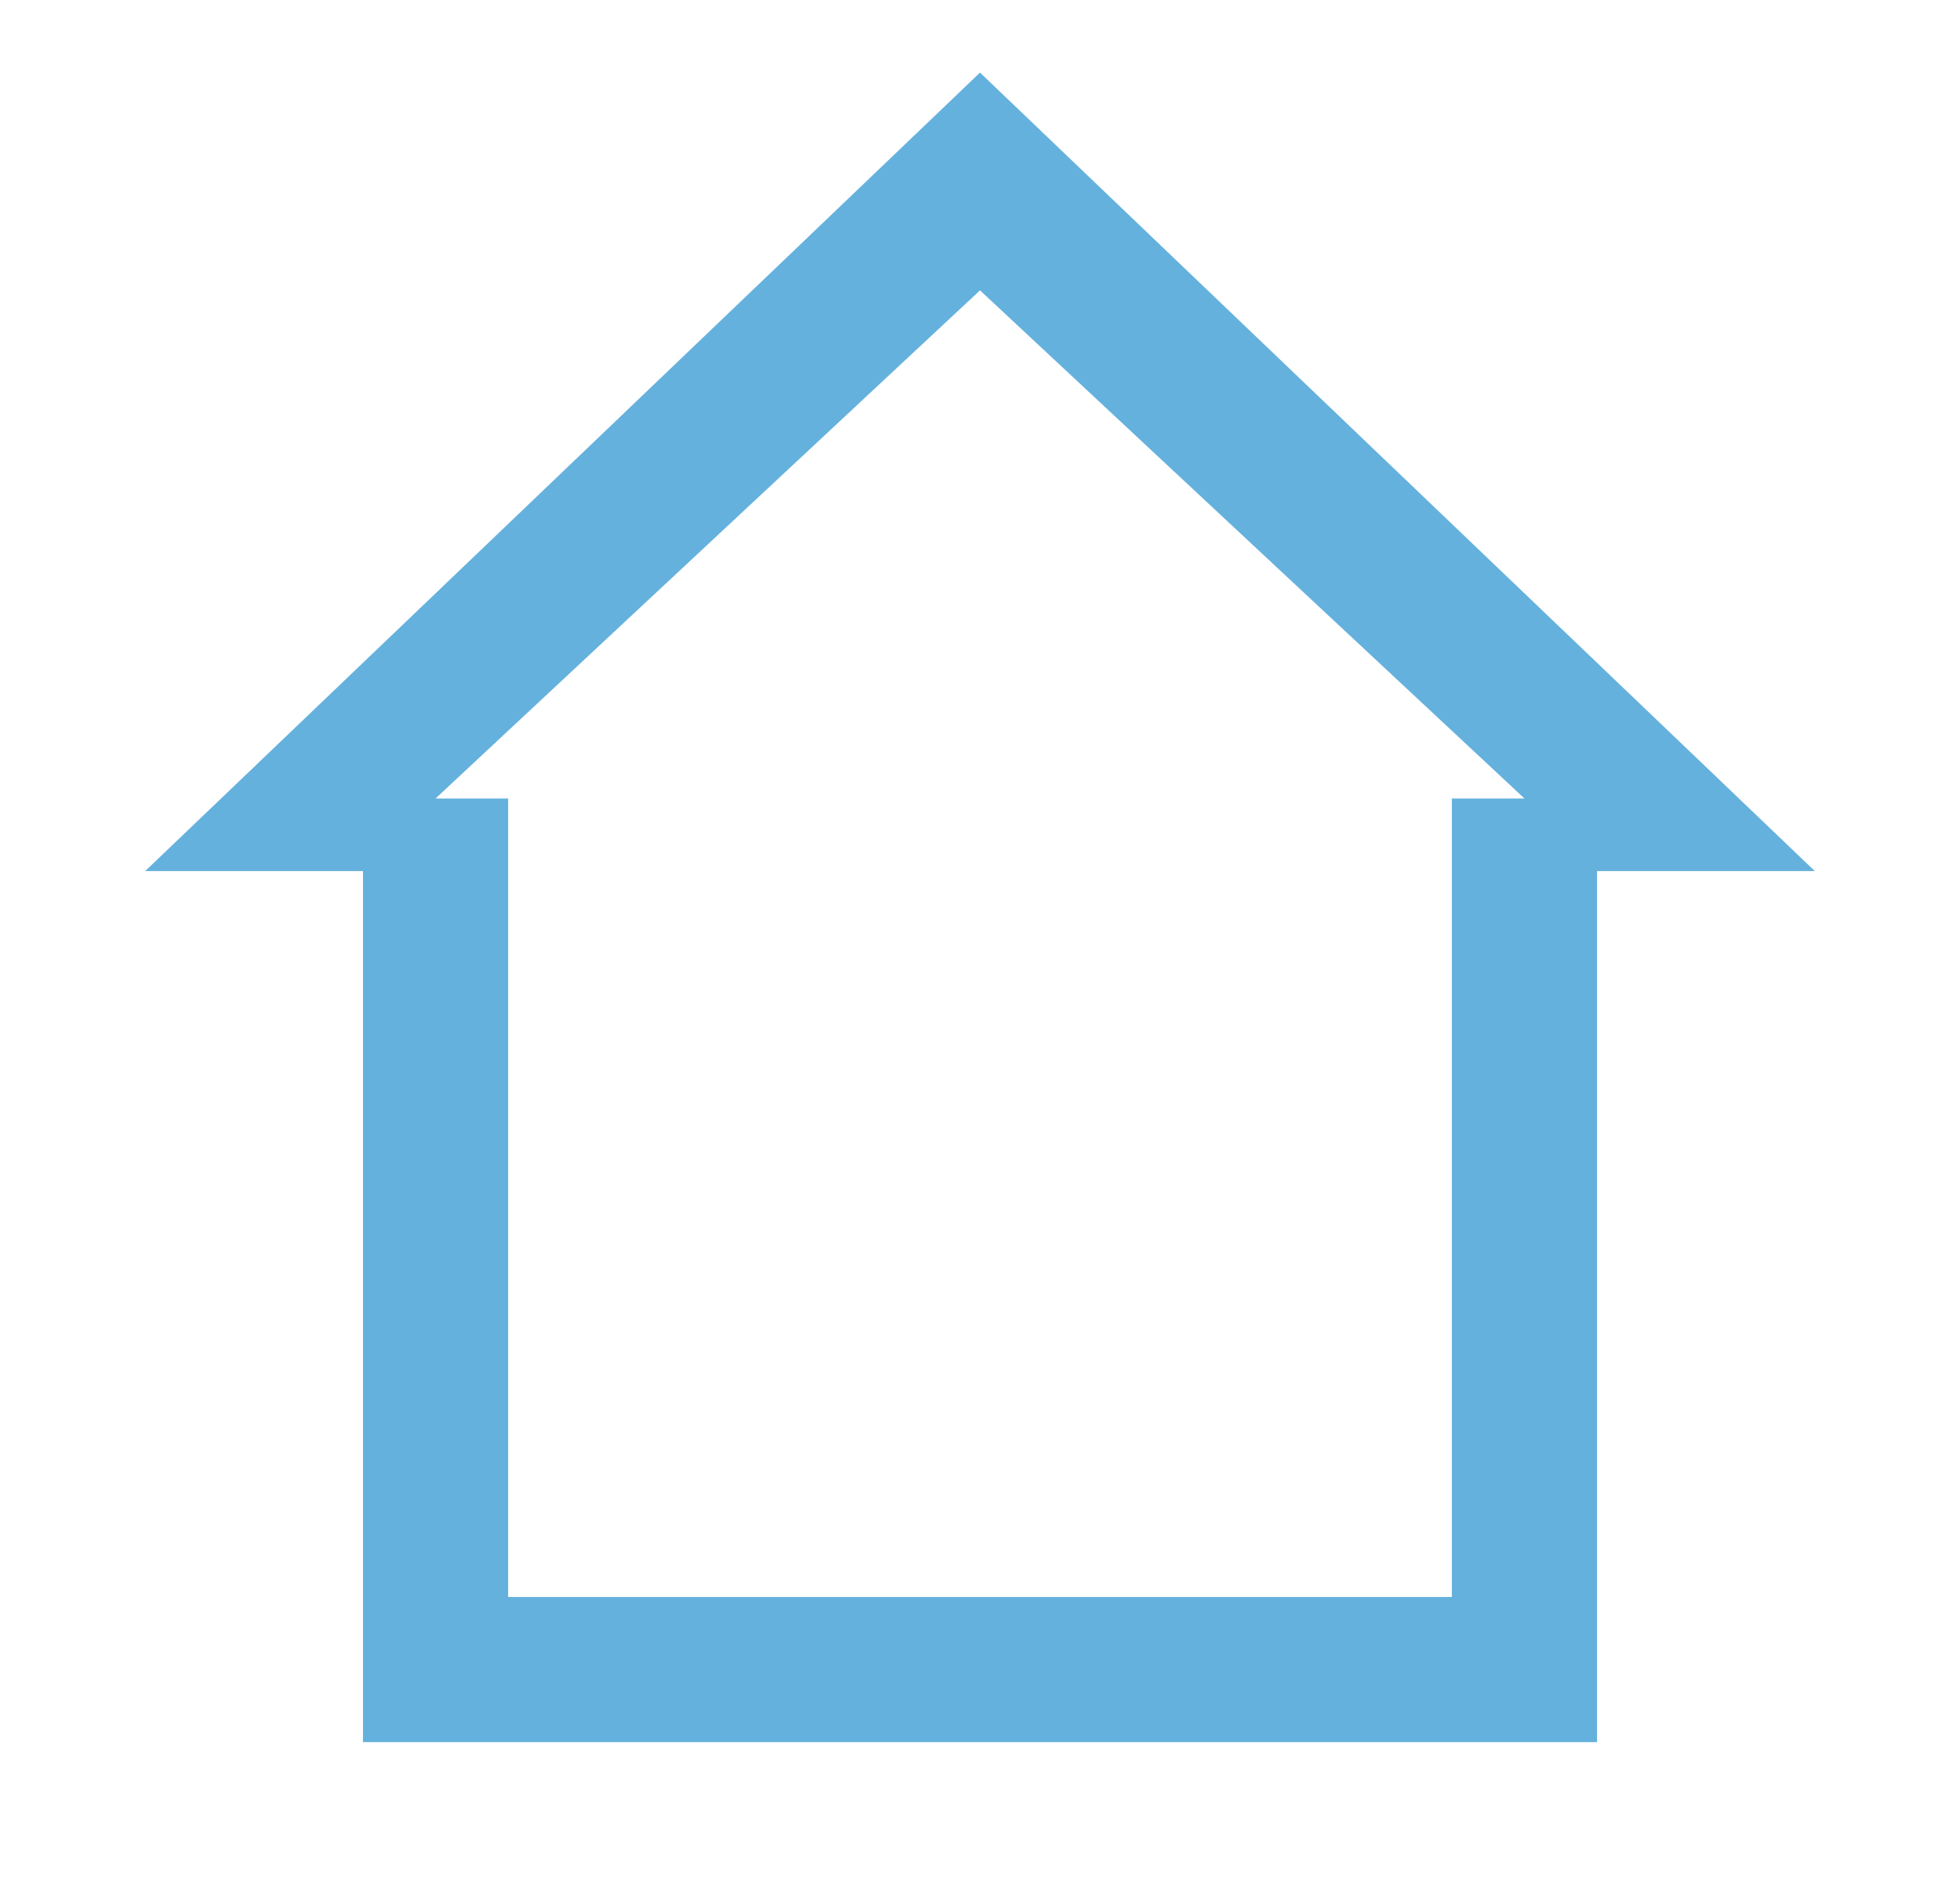 <svg clip-rule="evenodd" fill-rule="evenodd" stroke-linejoin="round" stroke-miterlimit="2" viewBox="0 0 27 26" xmlns="http://www.w3.org/2000/svg"><path d="m13.5 4 7.5 7h-1v11h-13v-11h-1zm0-3-11.5 11h3v12h17v-12h3z" fill="#65b1dd" fill-rule="nonzero"/></svg>
